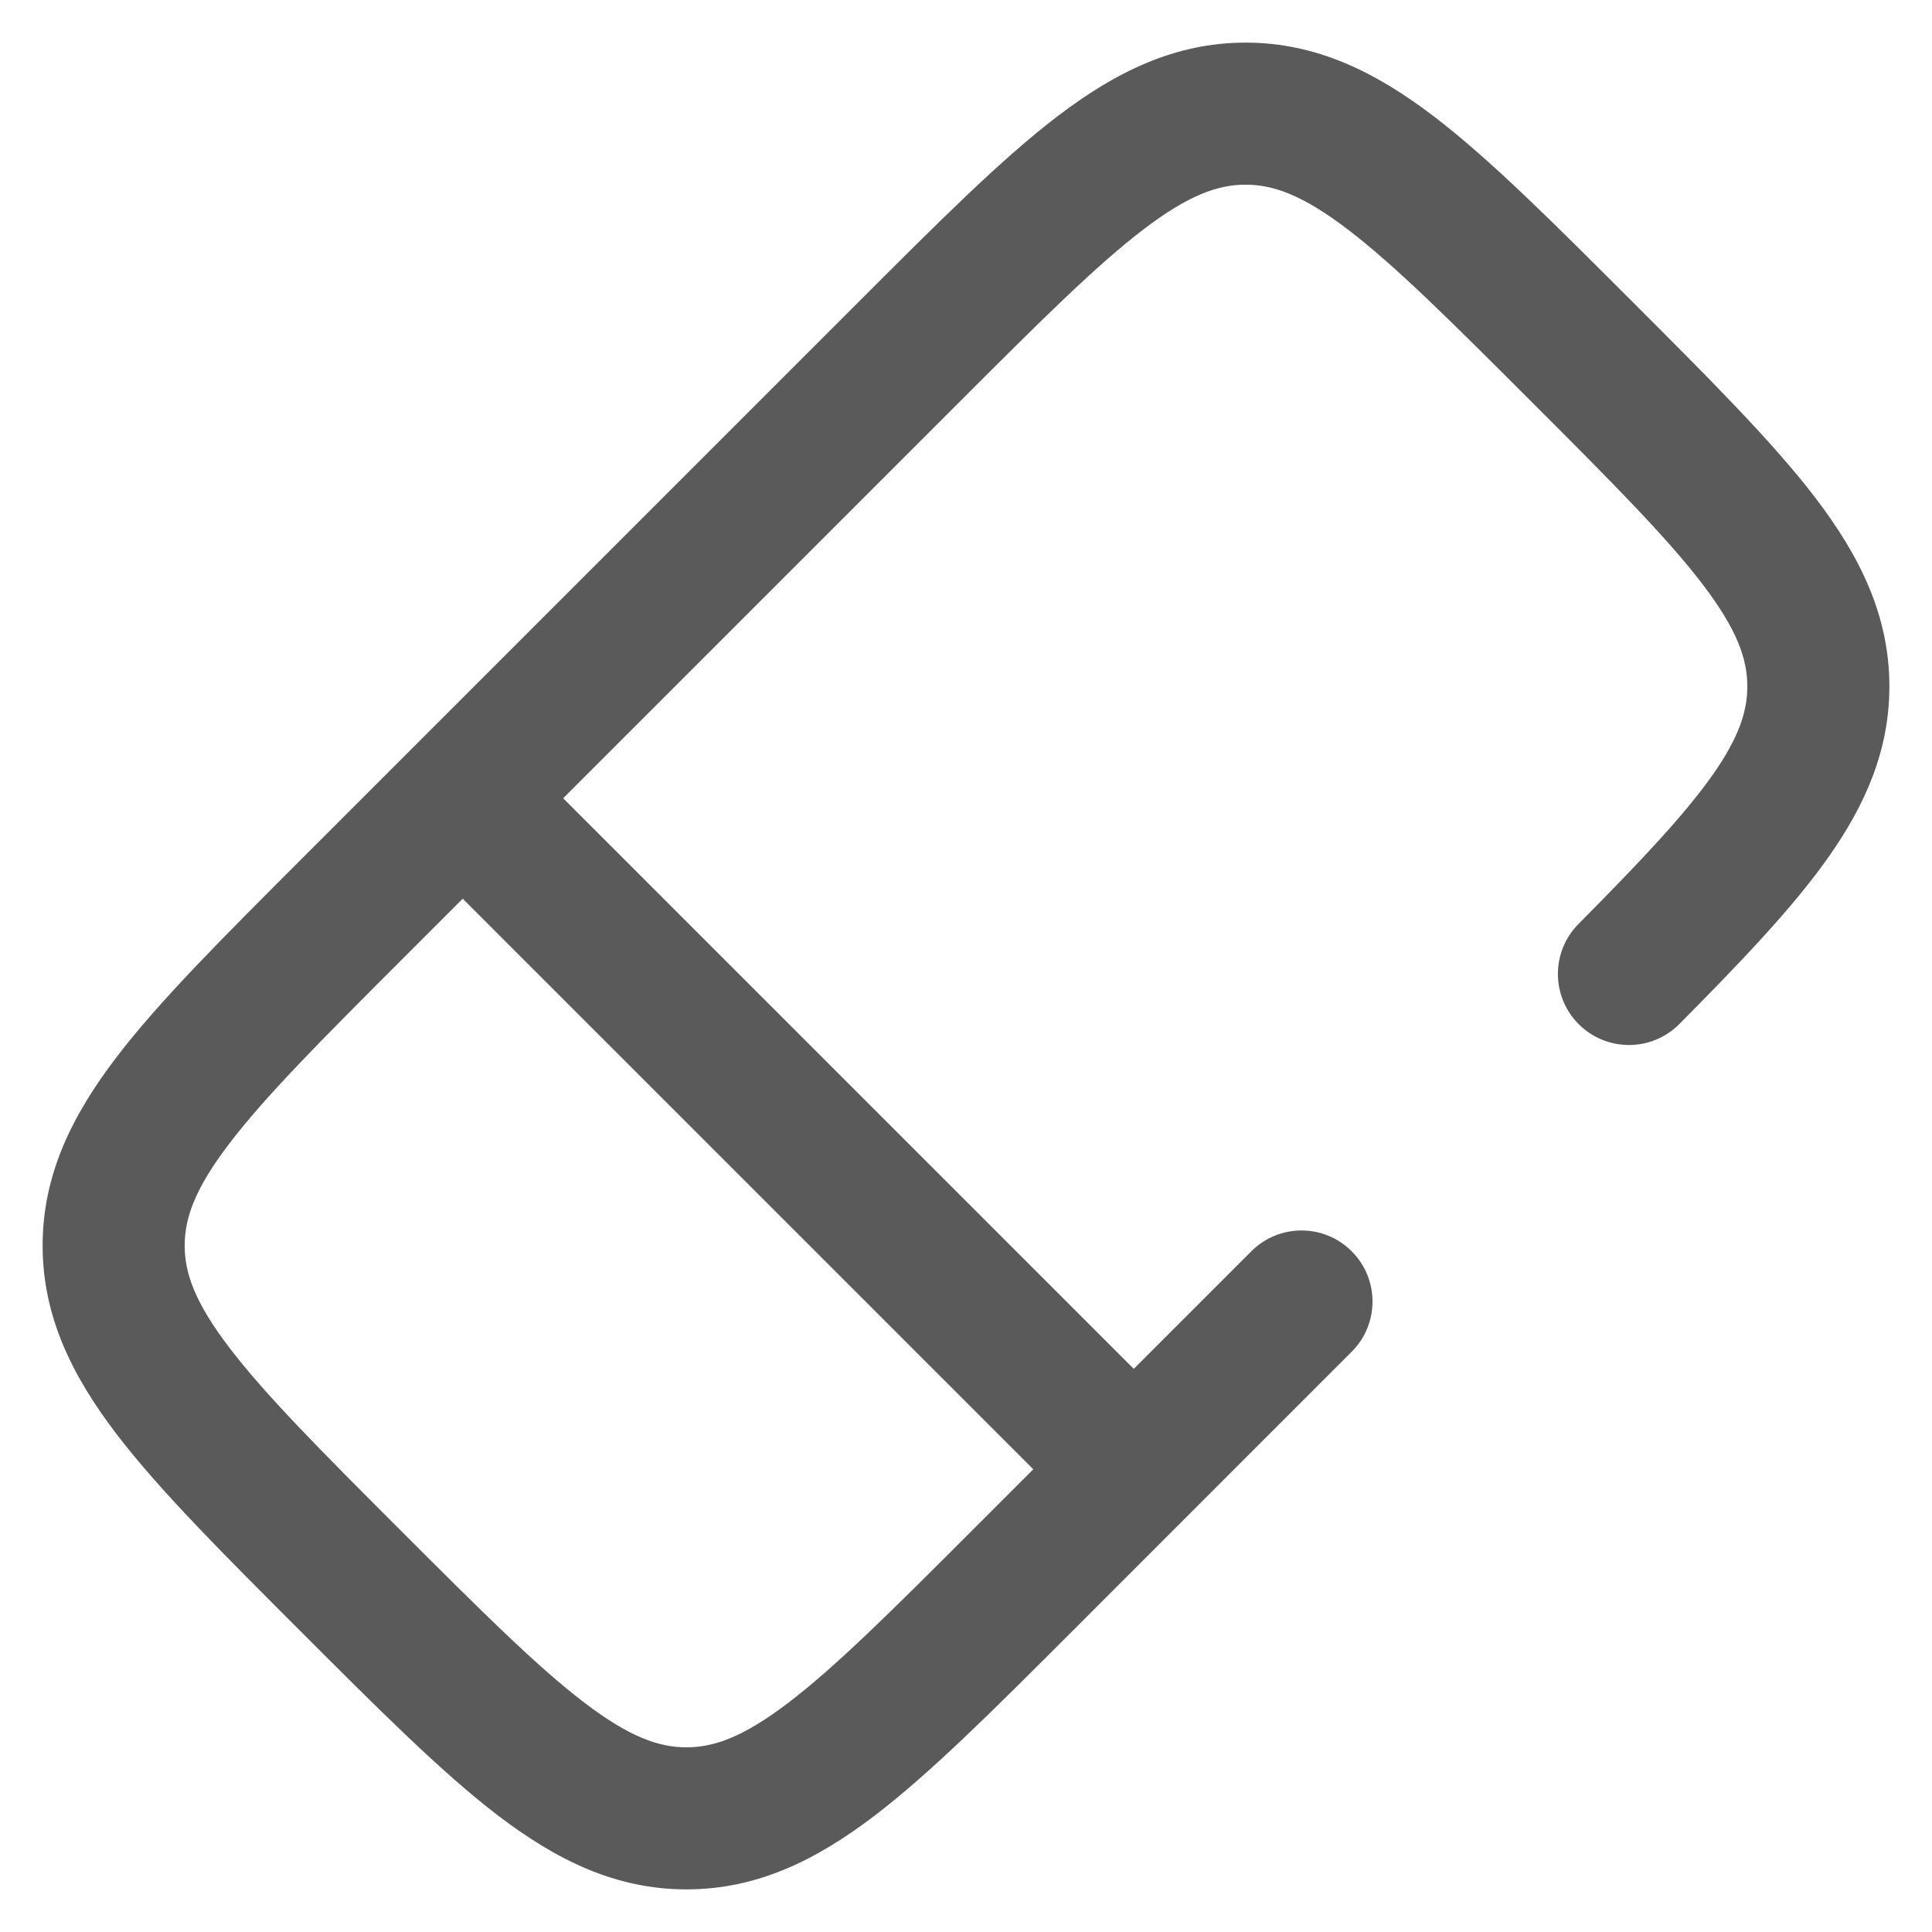 <svg width="34" height="34" viewBox="0 0 34 34" fill="none" xmlns="http://www.w3.org/2000/svg">
<path d="M19.068 26.741C19.556 27.229 20.348 27.229 20.836 26.741C21.324 26.253 21.324 25.461 20.836 24.973L19.068 26.741ZM9.027 13.164C8.539 12.676 7.748 12.676 7.259 13.164C6.771 13.652 6.771 14.444 7.259 14.932L9.027 13.164ZM23.788 23.788C24.276 23.3 24.276 22.509 23.788 22.021C23.3 21.532 22.509 21.532 22.021 22.021L23.788 23.788ZM27.779 16.26C27.293 16.75 27.296 17.541 27.786 18.027C28.276 18.514 29.068 18.511 29.554 18.021L27.779 16.26ZM7.059 16.9L16.9 7.059L15.132 5.291L5.291 15.132L7.059 16.9ZM7.059 26.941C5.642 25.524 4.671 24.549 4.038 23.719C3.427 22.918 3.25 22.402 3.25 21.92H0.75C0.75 23.168 1.269 24.212 2.05 25.236C2.809 26.23 3.925 27.342 5.291 28.709L7.059 26.941ZM5.291 15.132C3.925 16.499 2.809 17.611 2.05 18.605C1.269 19.628 0.75 20.672 0.75 21.92H3.25C3.25 21.439 3.427 20.922 4.038 20.122C4.671 19.292 5.642 18.317 7.059 16.9L5.291 15.132ZM17.1 26.941C15.684 28.358 14.708 29.329 13.878 29.962C13.078 30.573 12.561 30.75 12.08 30.75V33.25C13.328 33.25 14.372 32.731 15.395 31.95C16.389 31.191 17.501 30.076 18.868 28.709L17.1 26.941ZM5.291 28.709C6.658 30.076 7.77 31.191 8.764 31.95C9.788 32.731 10.832 33.25 12.08 33.25V30.75C11.598 30.75 11.082 30.573 10.281 29.962C9.451 29.329 8.476 28.358 7.059 26.941L5.291 28.709ZM26.941 7.059C28.358 8.476 29.329 9.451 29.962 10.281C30.573 11.082 30.75 11.598 30.75 12.08H33.25C33.25 10.832 32.731 9.788 31.95 8.764C31.191 7.77 30.076 6.658 28.709 5.291L26.941 7.059ZM28.709 5.291C27.342 3.925 26.23 2.809 25.236 2.05C24.212 1.269 23.168 0.75 21.92 0.75V3.25C22.402 3.25 22.918 3.427 23.719 4.038C24.549 4.671 25.524 5.642 26.941 7.059L28.709 5.291ZM16.9 7.059C18.317 5.642 19.292 4.671 20.122 4.038C20.922 3.427 21.439 3.25 21.92 3.25V0.75C20.672 0.75 19.628 1.269 18.605 2.05C17.611 2.809 16.499 3.925 15.132 5.291L16.9 7.059ZM20.836 24.973L9.027 13.164L7.259 14.932L19.068 26.741L20.836 24.973ZM22.021 22.021L17.1 26.941L18.868 28.709L23.788 23.788L22.021 22.021ZM29.554 18.021C30.655 16.911 31.564 15.96 32.19 15.067C32.837 14.145 33.25 13.192 33.25 12.08H30.75C30.75 12.513 30.607 12.97 30.143 13.632C29.658 14.323 28.9 15.13 27.779 16.26L29.554 18.021Z" fill="#5A5A5A"/>
</svg>
